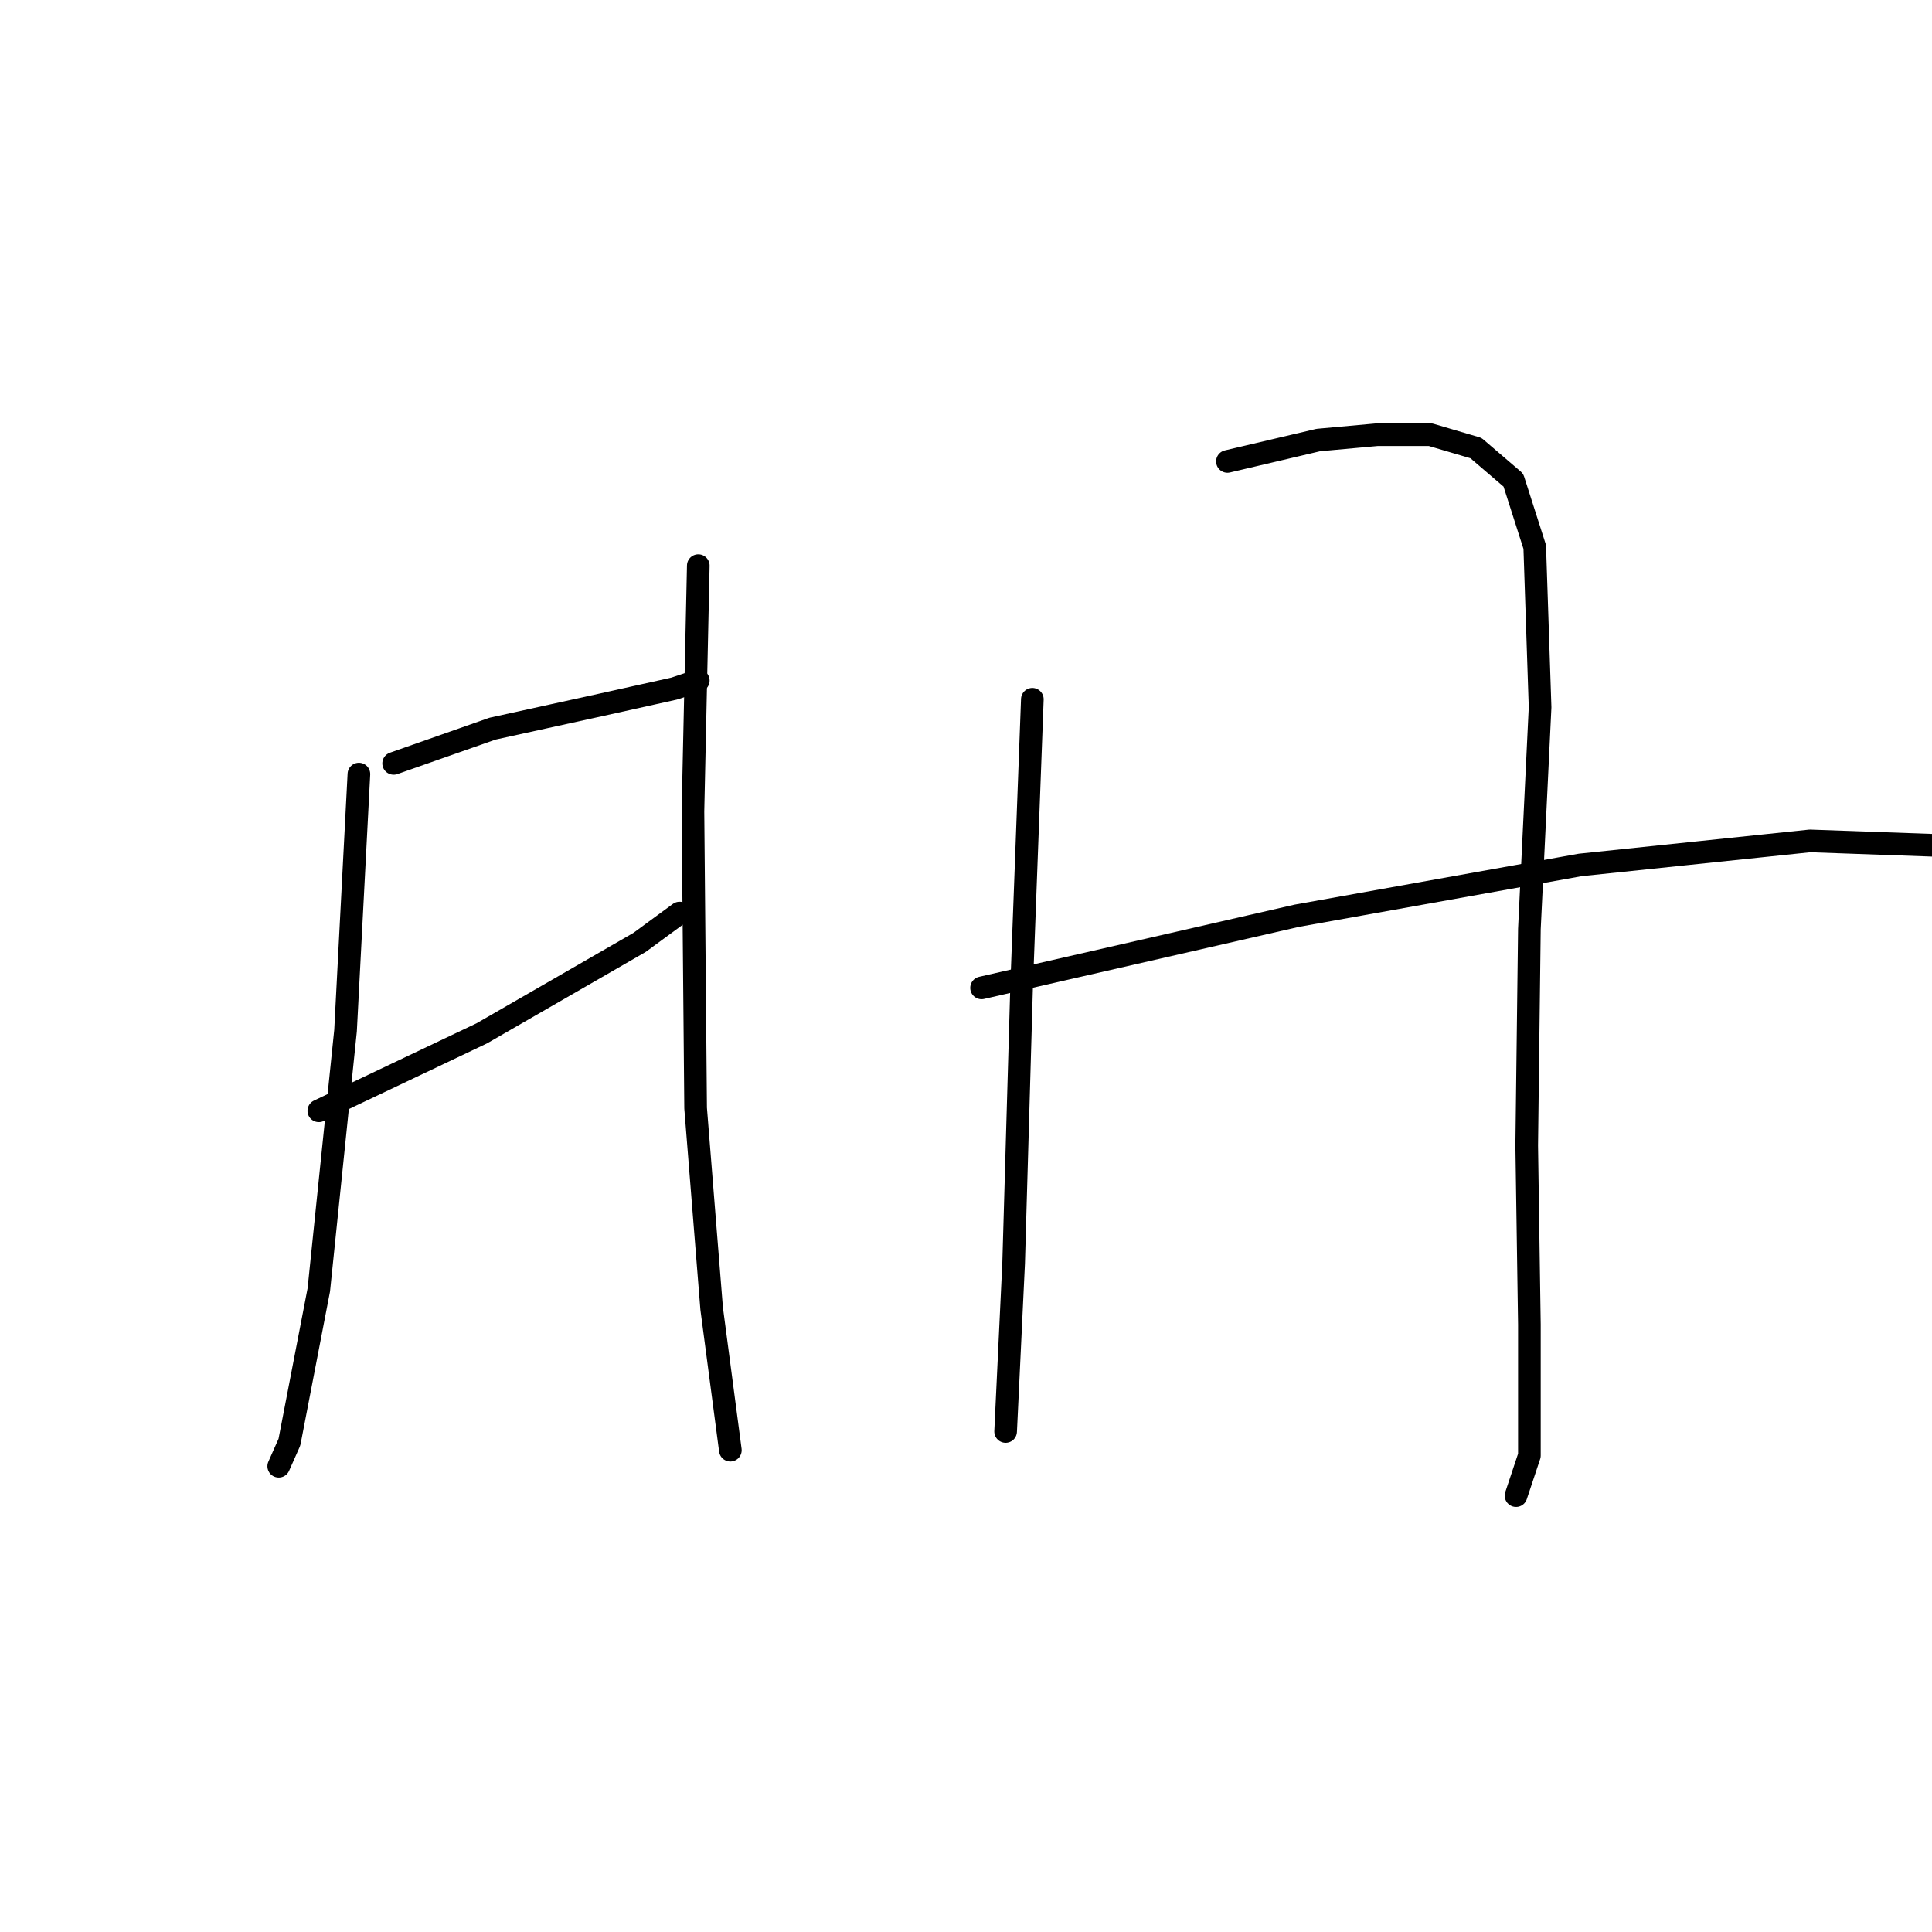 <?xml version="1.0" standalone="no"?>
    <svg width="256" height="256" xmlns="http://www.w3.org/2000/svg" version="1.1">
    <polyline stroke="black" stroke-width="3" stroke-linecap="round" fill="transparent" stroke-linejoin="round" points="52.16 101.155 65.261 96.552 79.78 93.365 89.34 91.24 92.527 90.178 92.527 90.178 " />
        <polyline stroke="black" stroke-width="3" stroke-linecap="round" fill="transparent" stroke-linejoin="round" points="42.245 147.188 63.845 136.919 84.737 124.88 90.048 120.984 90.048 120.984 " />
        <polyline stroke="black" stroke-width="3" stroke-linecap="round" fill="transparent" stroke-linejoin="round" points="47.556 102.571 45.786 136.565 42.245 170.912 38.35 191.096 36.933 194.283 36.933 194.283 " />
        <polyline stroke="black" stroke-width="3" stroke-linecap="round" fill="transparent" stroke-linejoin="round" points="92.527 74.951 91.819 107.529 92.173 146.834 94.298 173.391 96.776 192.158 96.776 192.158 " />
        <polyline stroke="black" stroke-width="3" stroke-linecap="round" fill="transparent" stroke-linejoin="round" points="136.79 92.656 135.373 130.545 134.311 167.371 133.249 189.68 133.249 189.68 " />
        <polyline stroke="black" stroke-width="3" stroke-linecap="round" fill="transparent" stroke-linejoin="round" points="162.639 61.142 174.678 58.309 182.468 57.601 189.55 57.601 195.57 59.371 200.528 63.62 203.36 72.473 204.069 93.719 202.652 123.109 202.298 151.791 202.652 175.516 202.652 192.867 200.882 198.178 200.882 198.178 " />
        <polyline stroke="black" stroke-width="3" stroke-linecap="round" fill="transparent" stroke-linejoin="round" points="130.062 130.899 171.845 121.339 209.38 114.611 239.833 111.424 259.662 112.132 259.662 112.132 " />
        </svg>
